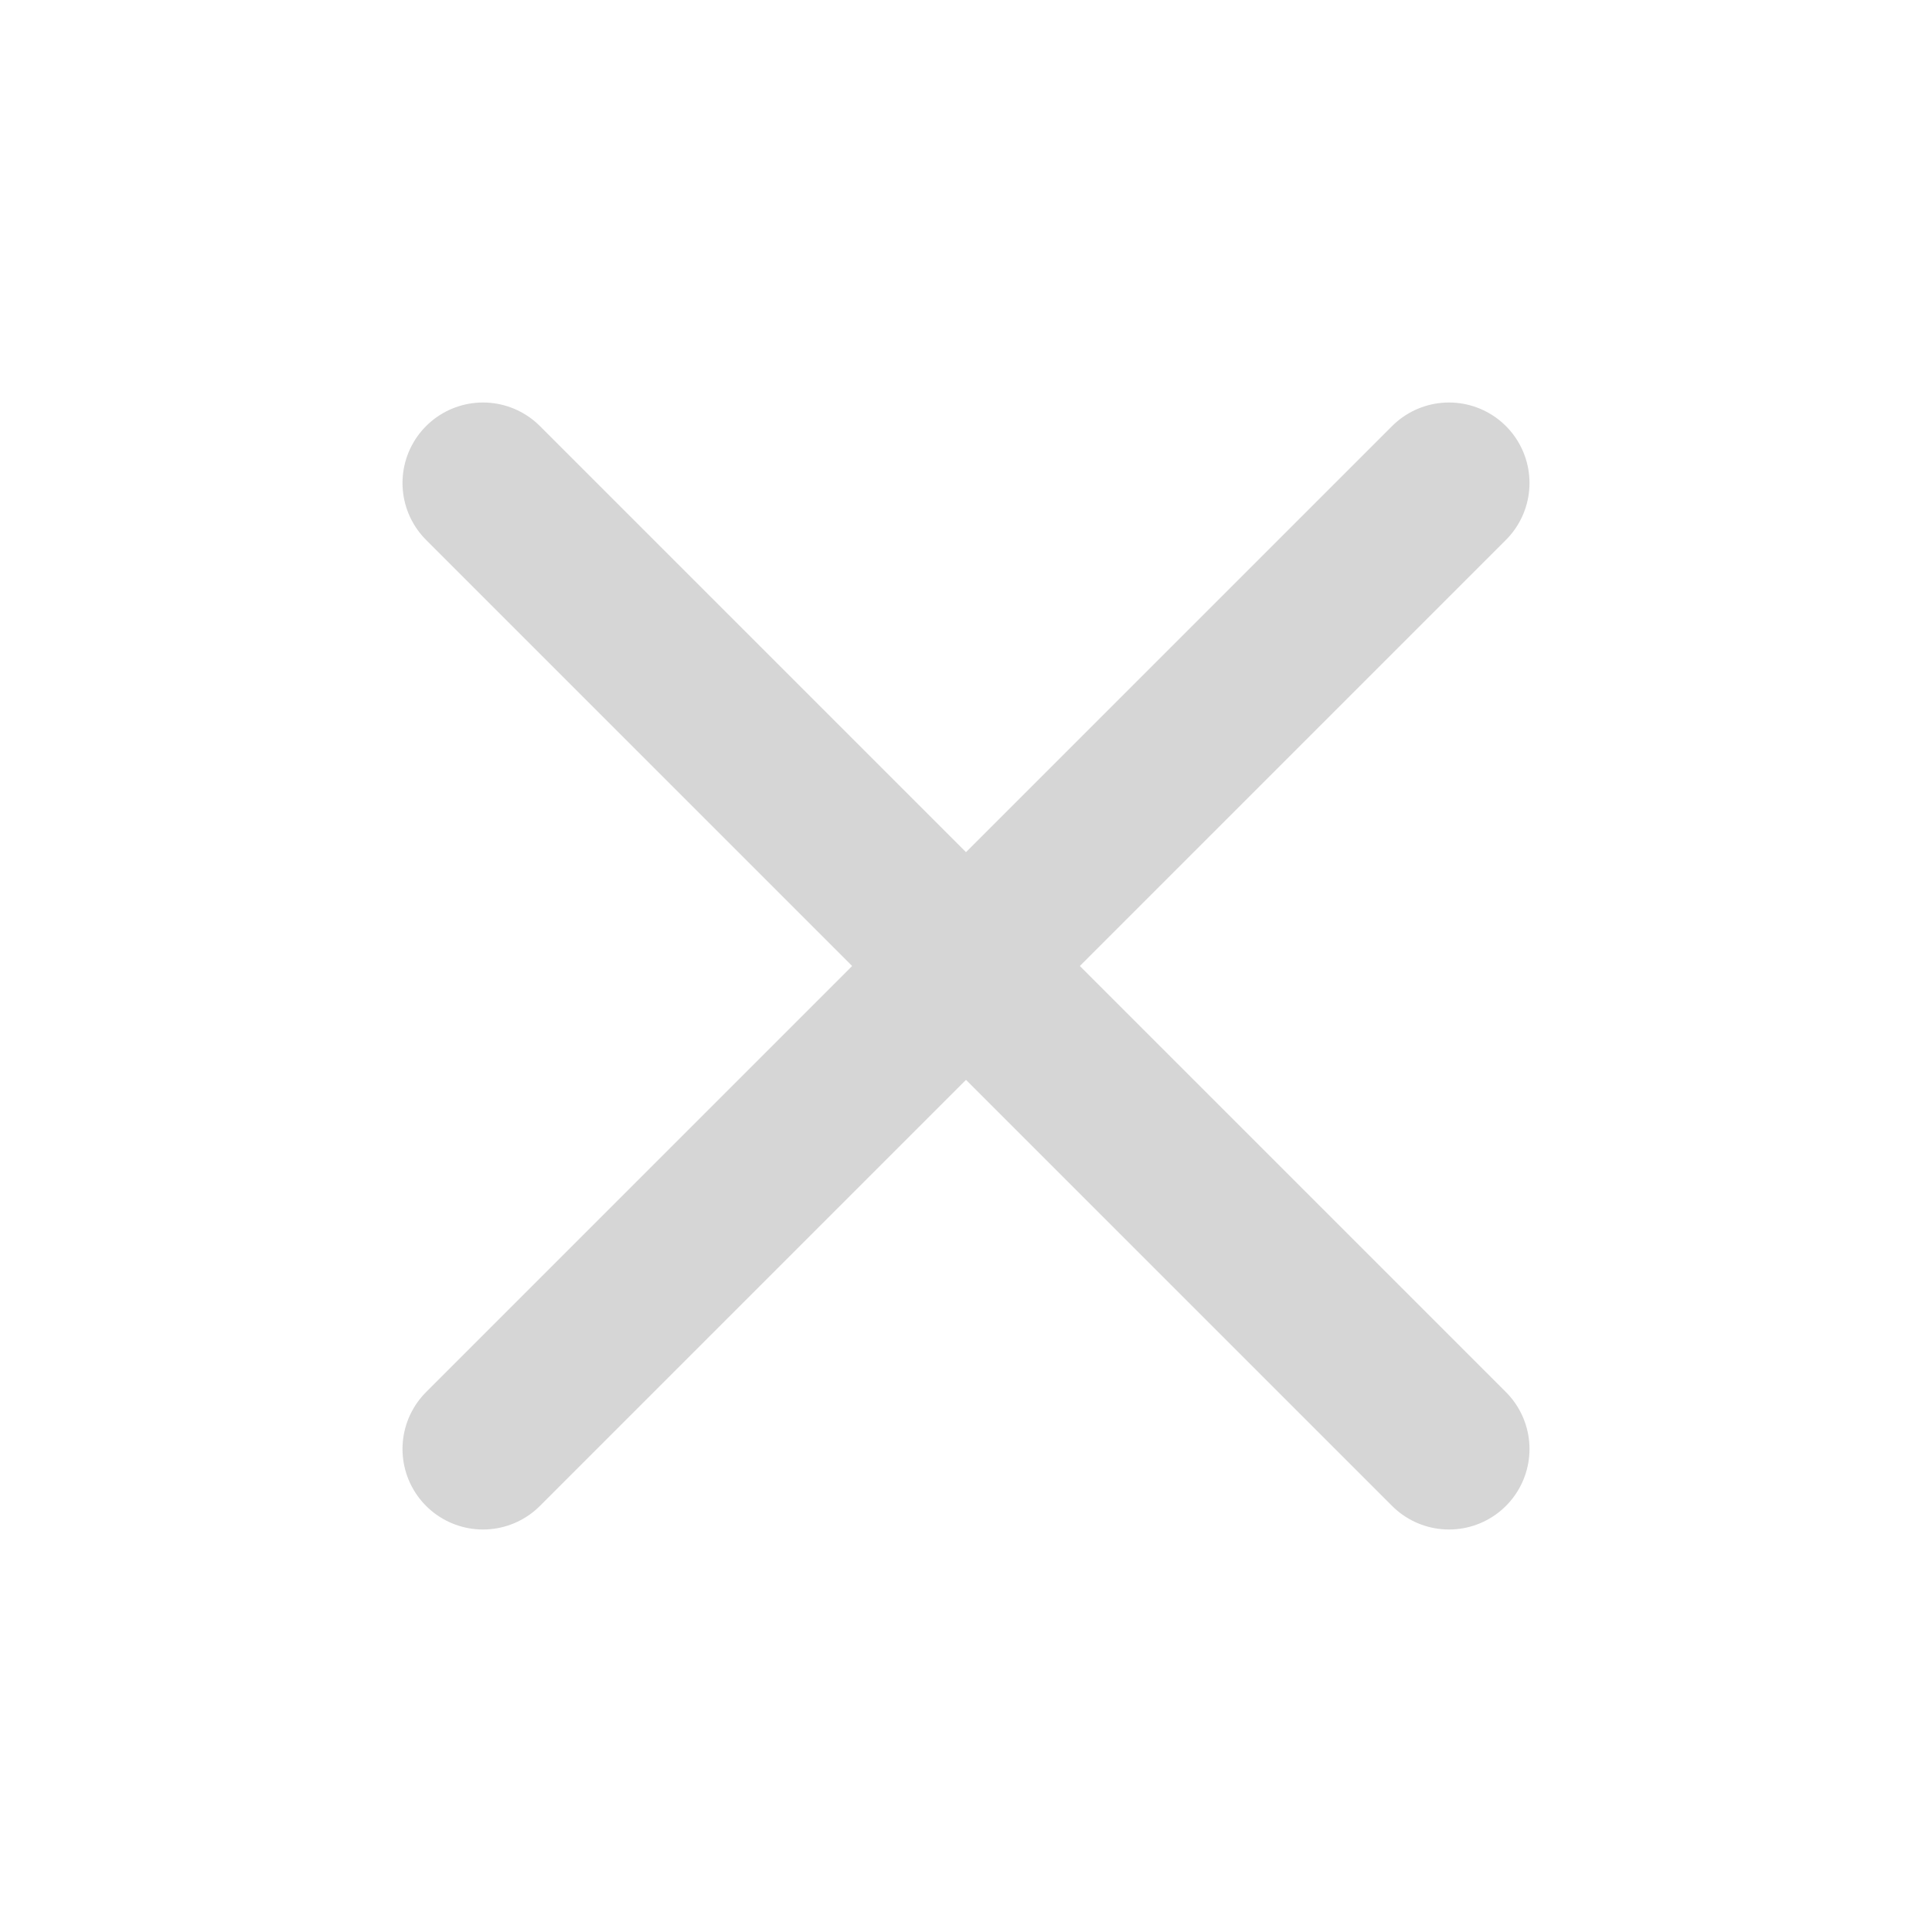 <svg width="24" height="24" viewBox="0 0 24 24" fill="none" xmlns="http://www.w3.org/2000/svg">
<path d="M18 6L6 18" stroke="#D6D6D6" stroke-width="2" stroke-linecap="round" stroke-linejoin="round"/>
<path d="M6 6L18 18" stroke="#D6D6D6" stroke-width="2" stroke-linecap="round" stroke-linejoin="round"/>
</svg>
